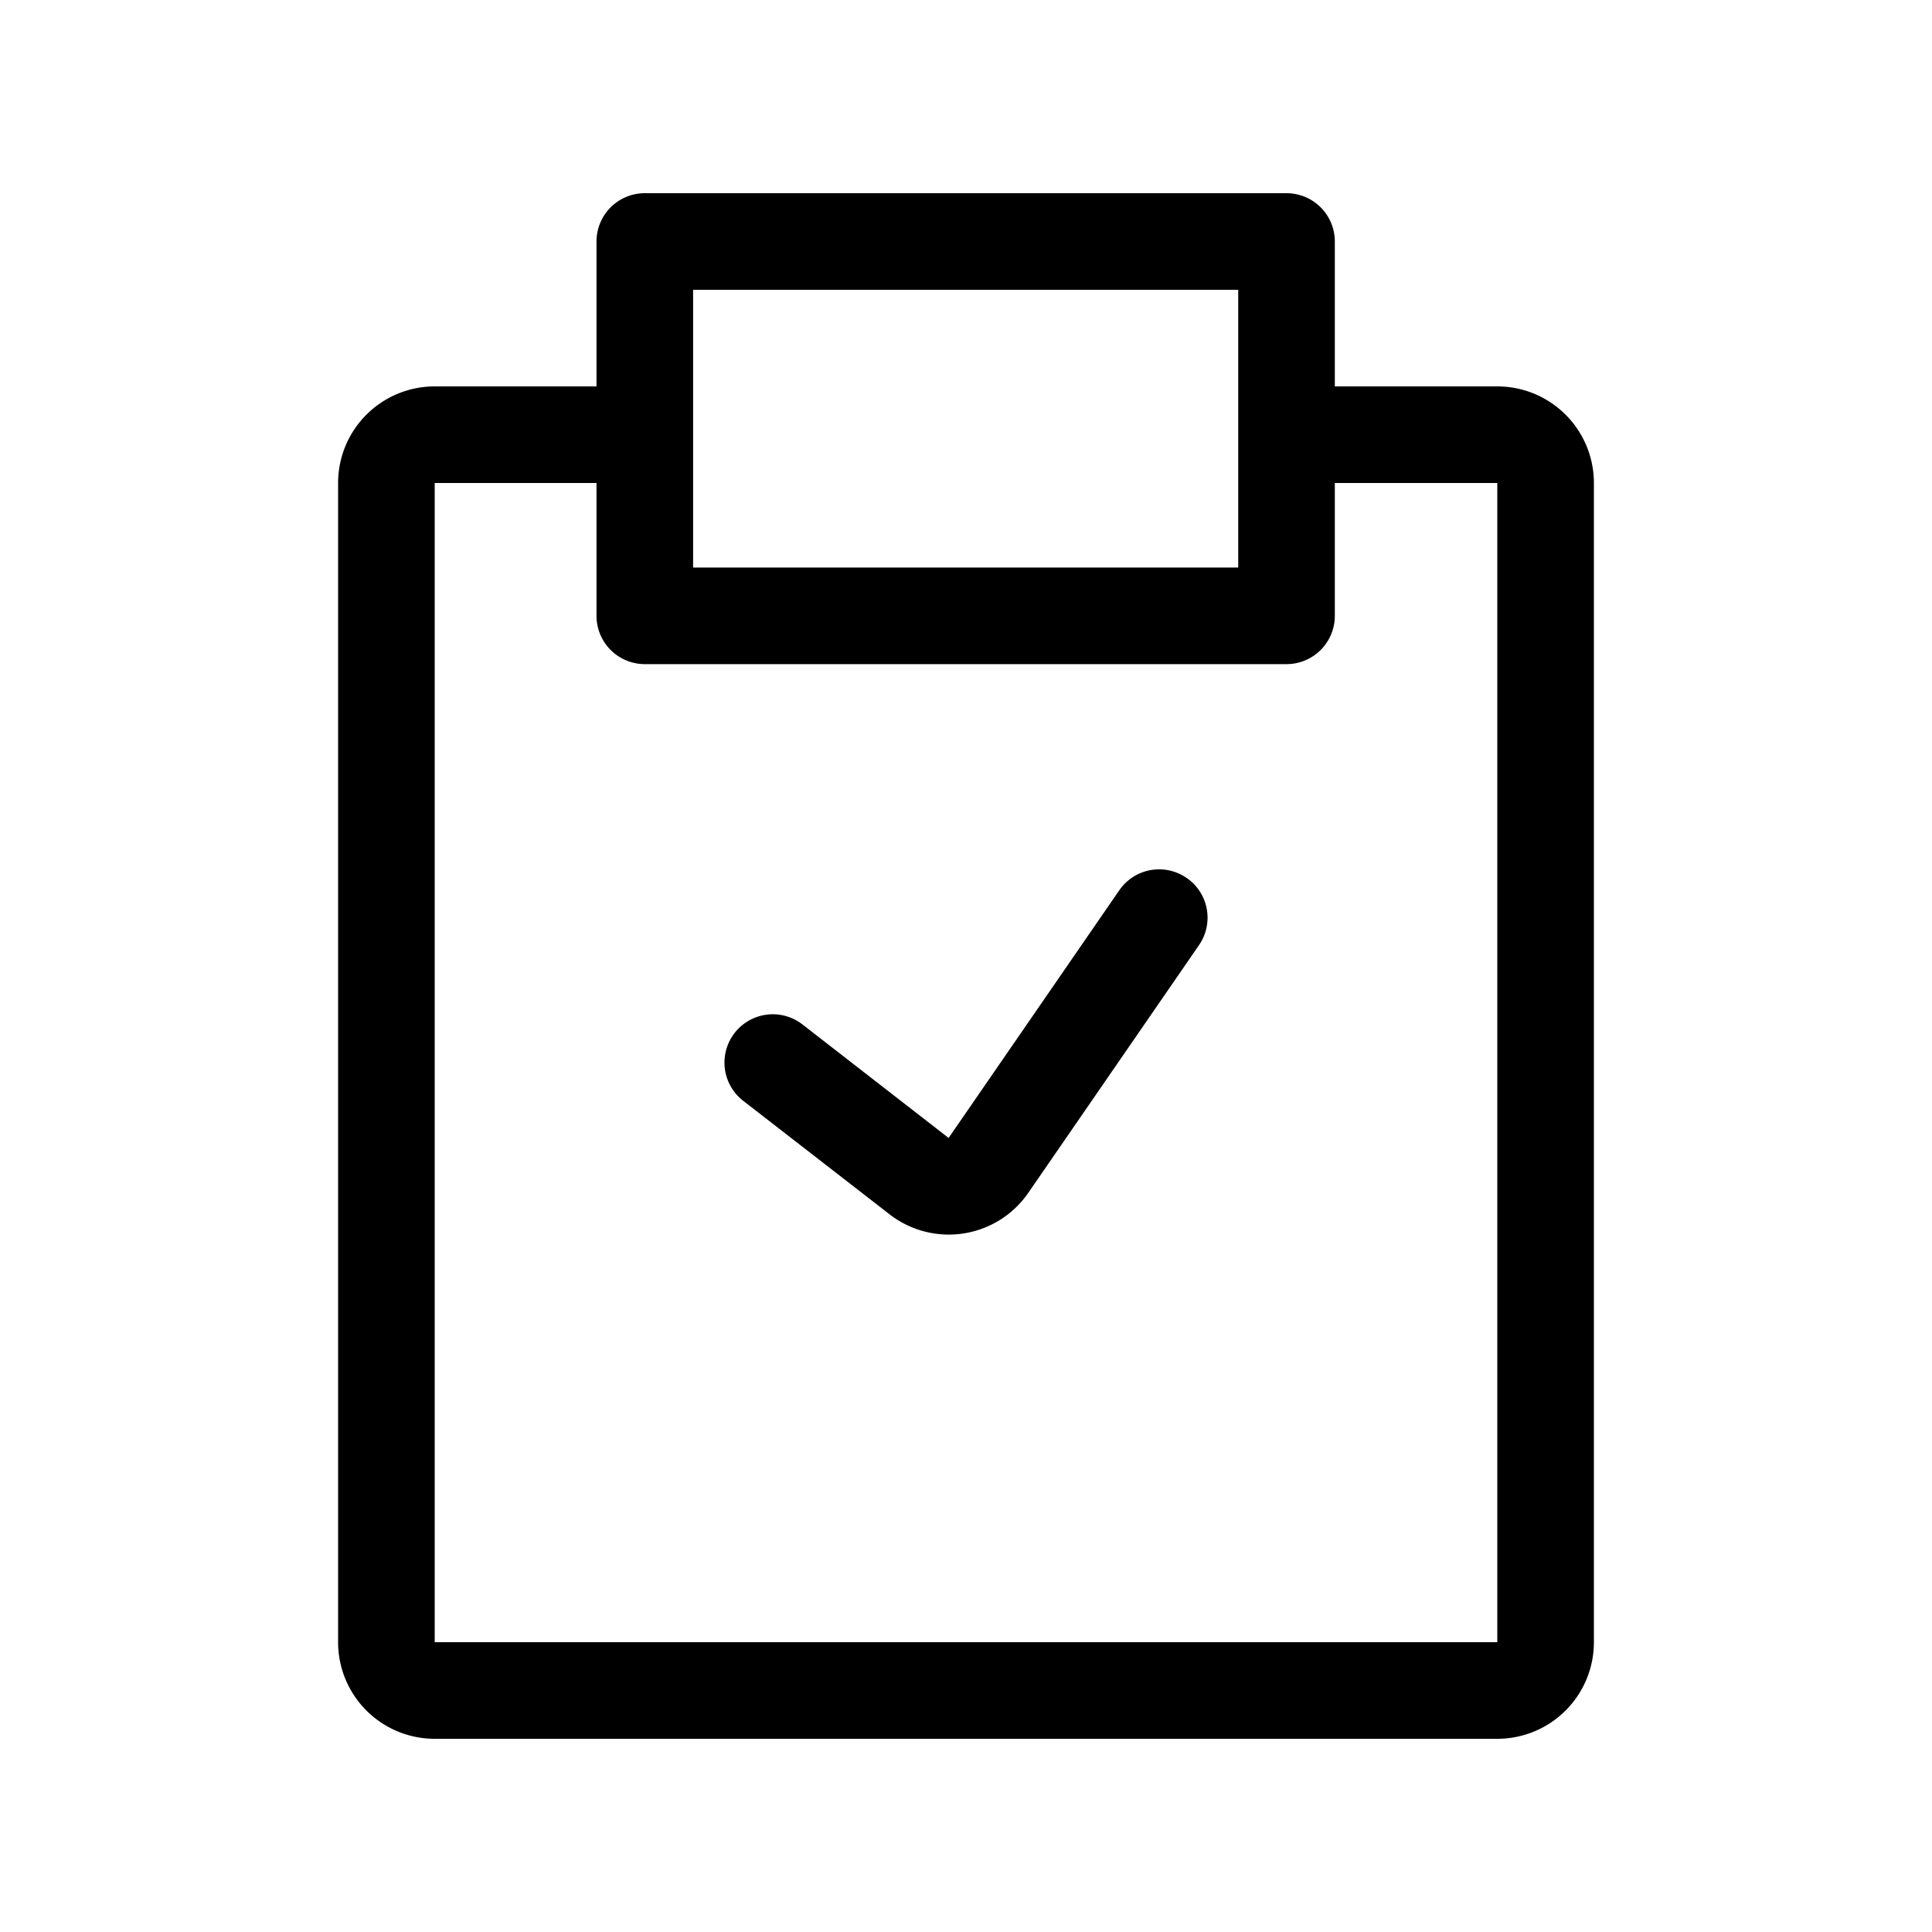 <svg xmlns="http://www.w3.org/2000/svg" xmlns:xlink="http://www.w3.org/1999/xlink" width="20" height="20" viewBox="0 0 20 20"><g fill="currentColor"><path fill-rule="evenodd" d="M6.175 2.5a.5.5 0 0 1 .5-.5h6.643a.5.5 0 0 1 .5.5v3.875a.5.5 0 0 1-.5.5H6.675a.5.5 0 0 1-.5-.5zm1 .5v2.875h5.643V3z" clip-rule="evenodd"/><path d="M4.5 5v12h11V5h-2V4h2a1 1 0 0 1 1 1v12a1 1 0 0 1-1 1h-11a1 1 0 0 1-1-1V5a1 1 0 0 1 1-1h2v1z"/><path fill-rule="evenodd" d="M12.284 9.088a.5.5 0 0 1 .128.696l-1.767 2.564a1 1 0 0 1-1.437.222l-1.515-1.175a.5.5 0 1 1 .614-.79L9.82 11.78l1.767-2.564a.5.5 0 0 1 .696-.128" clip-rule="evenodd"/></g></svg>